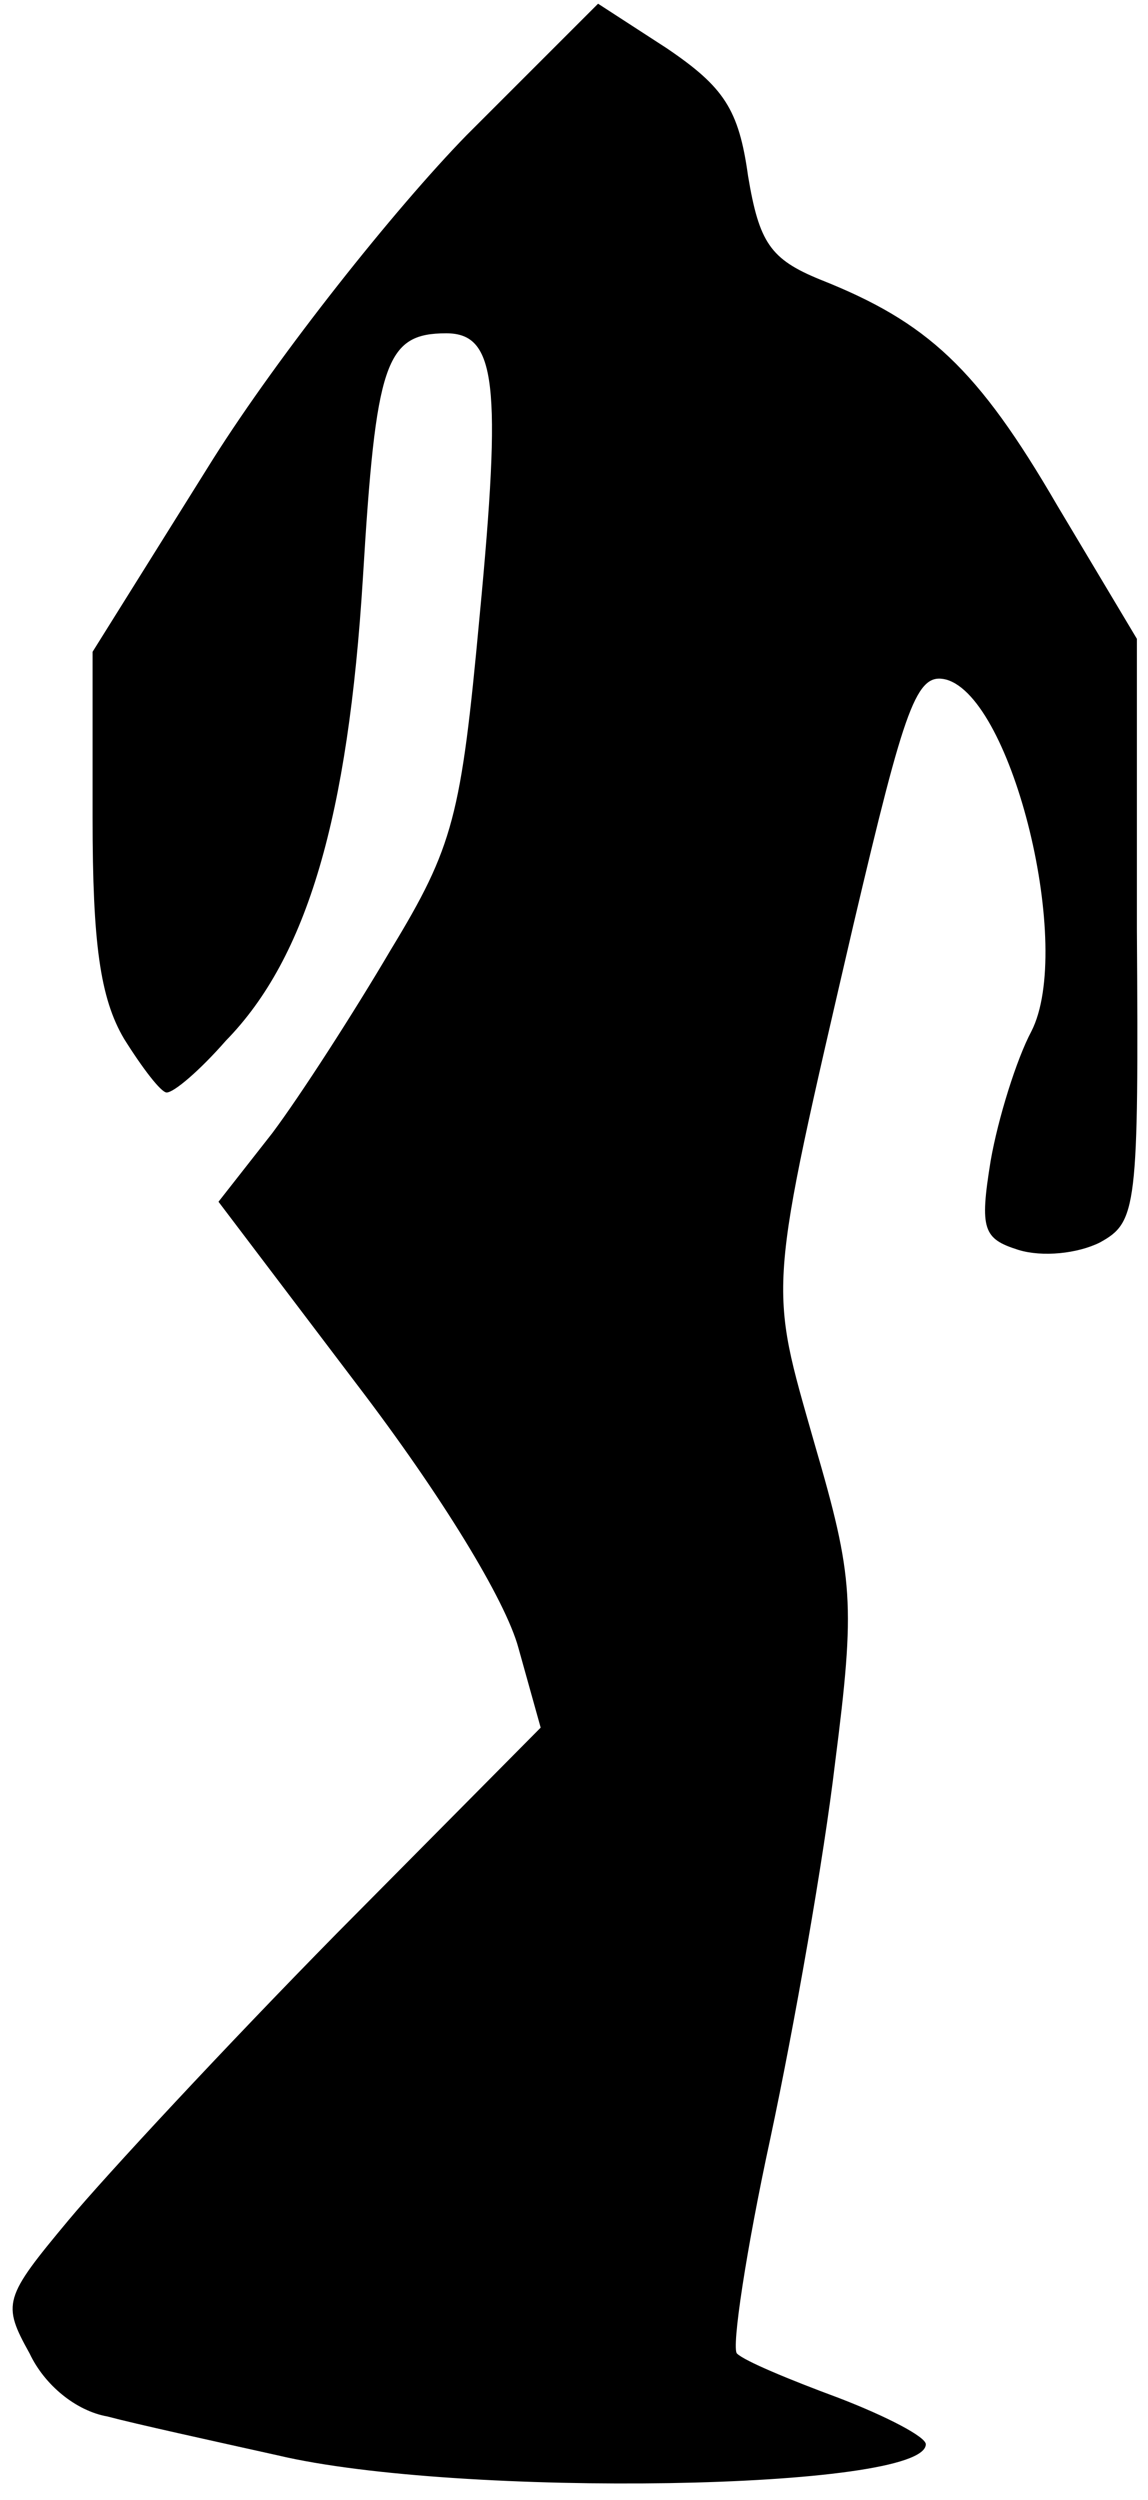 <?xml version="1.0" standalone="no"?>
<!DOCTYPE svg PUBLIC "-//W3C//DTD SVG 20010904//EN"
 "http://www.w3.org/TR/2001/REC-SVG-20010904/DTD/svg10.dtd">
<svg version="1.0" xmlns="http://www.w3.org/2000/svg"
 width="62pt" height="135pt" viewBox="0 0 62 135"
 preserveAspectRatio="xMidYMid meet">
<g transform="translate(0,135) scale(0.1,-0.1)"
fill="#000000" stroke="none">
<path fill="#000000" stroke="none" d="M252 1277 c-39 -40 -101 -118 -137
-175 l-65 -104 0 -90 c0 -67 4 -97 17 -119 10 -16 20 -29 23 -29 4 0 18 12 32
28 44 45 66 121 74 250 7 116 12 132 45 132 27 0 30 -27 18 -153 -10 -108 -14
-124 -48 -180 -20 -34 -49 -79 -64 -99 l-29 -37 75 -99 c45 -59 80 -116 87
-142 l12 -43 -110 -111 c-60 -61 -125 -131 -145 -155 -35 -42 -36 -45 -21 -72
8 -17 25 -31 42 -34 15 -4 56 -13 92 -21 97 -23 350 -19 350 6 0 4 -21 15 -47
25 -27 10 -51 20 -55 24 -3 3 5 56 18 116 13 61 29 152 35 203 11 86 10 100
-11 172 -25 88 -26 78 21 281 28 119 34 136 50 132 36 -10 69 -145 46 -190 -8
-15 -18 -47 -22 -70 -6 -37 -4 -42 15 -48 13 -4 32 -2 44 4 20 11 21 18 20
169 l0 157 -43 72 c-43 74 -70 99 -128 122 -27 11 -33 20 -39 56 -5 36 -13 48
-44 69 l-37 24 -71 -71z"/>
</g>
</svg>
